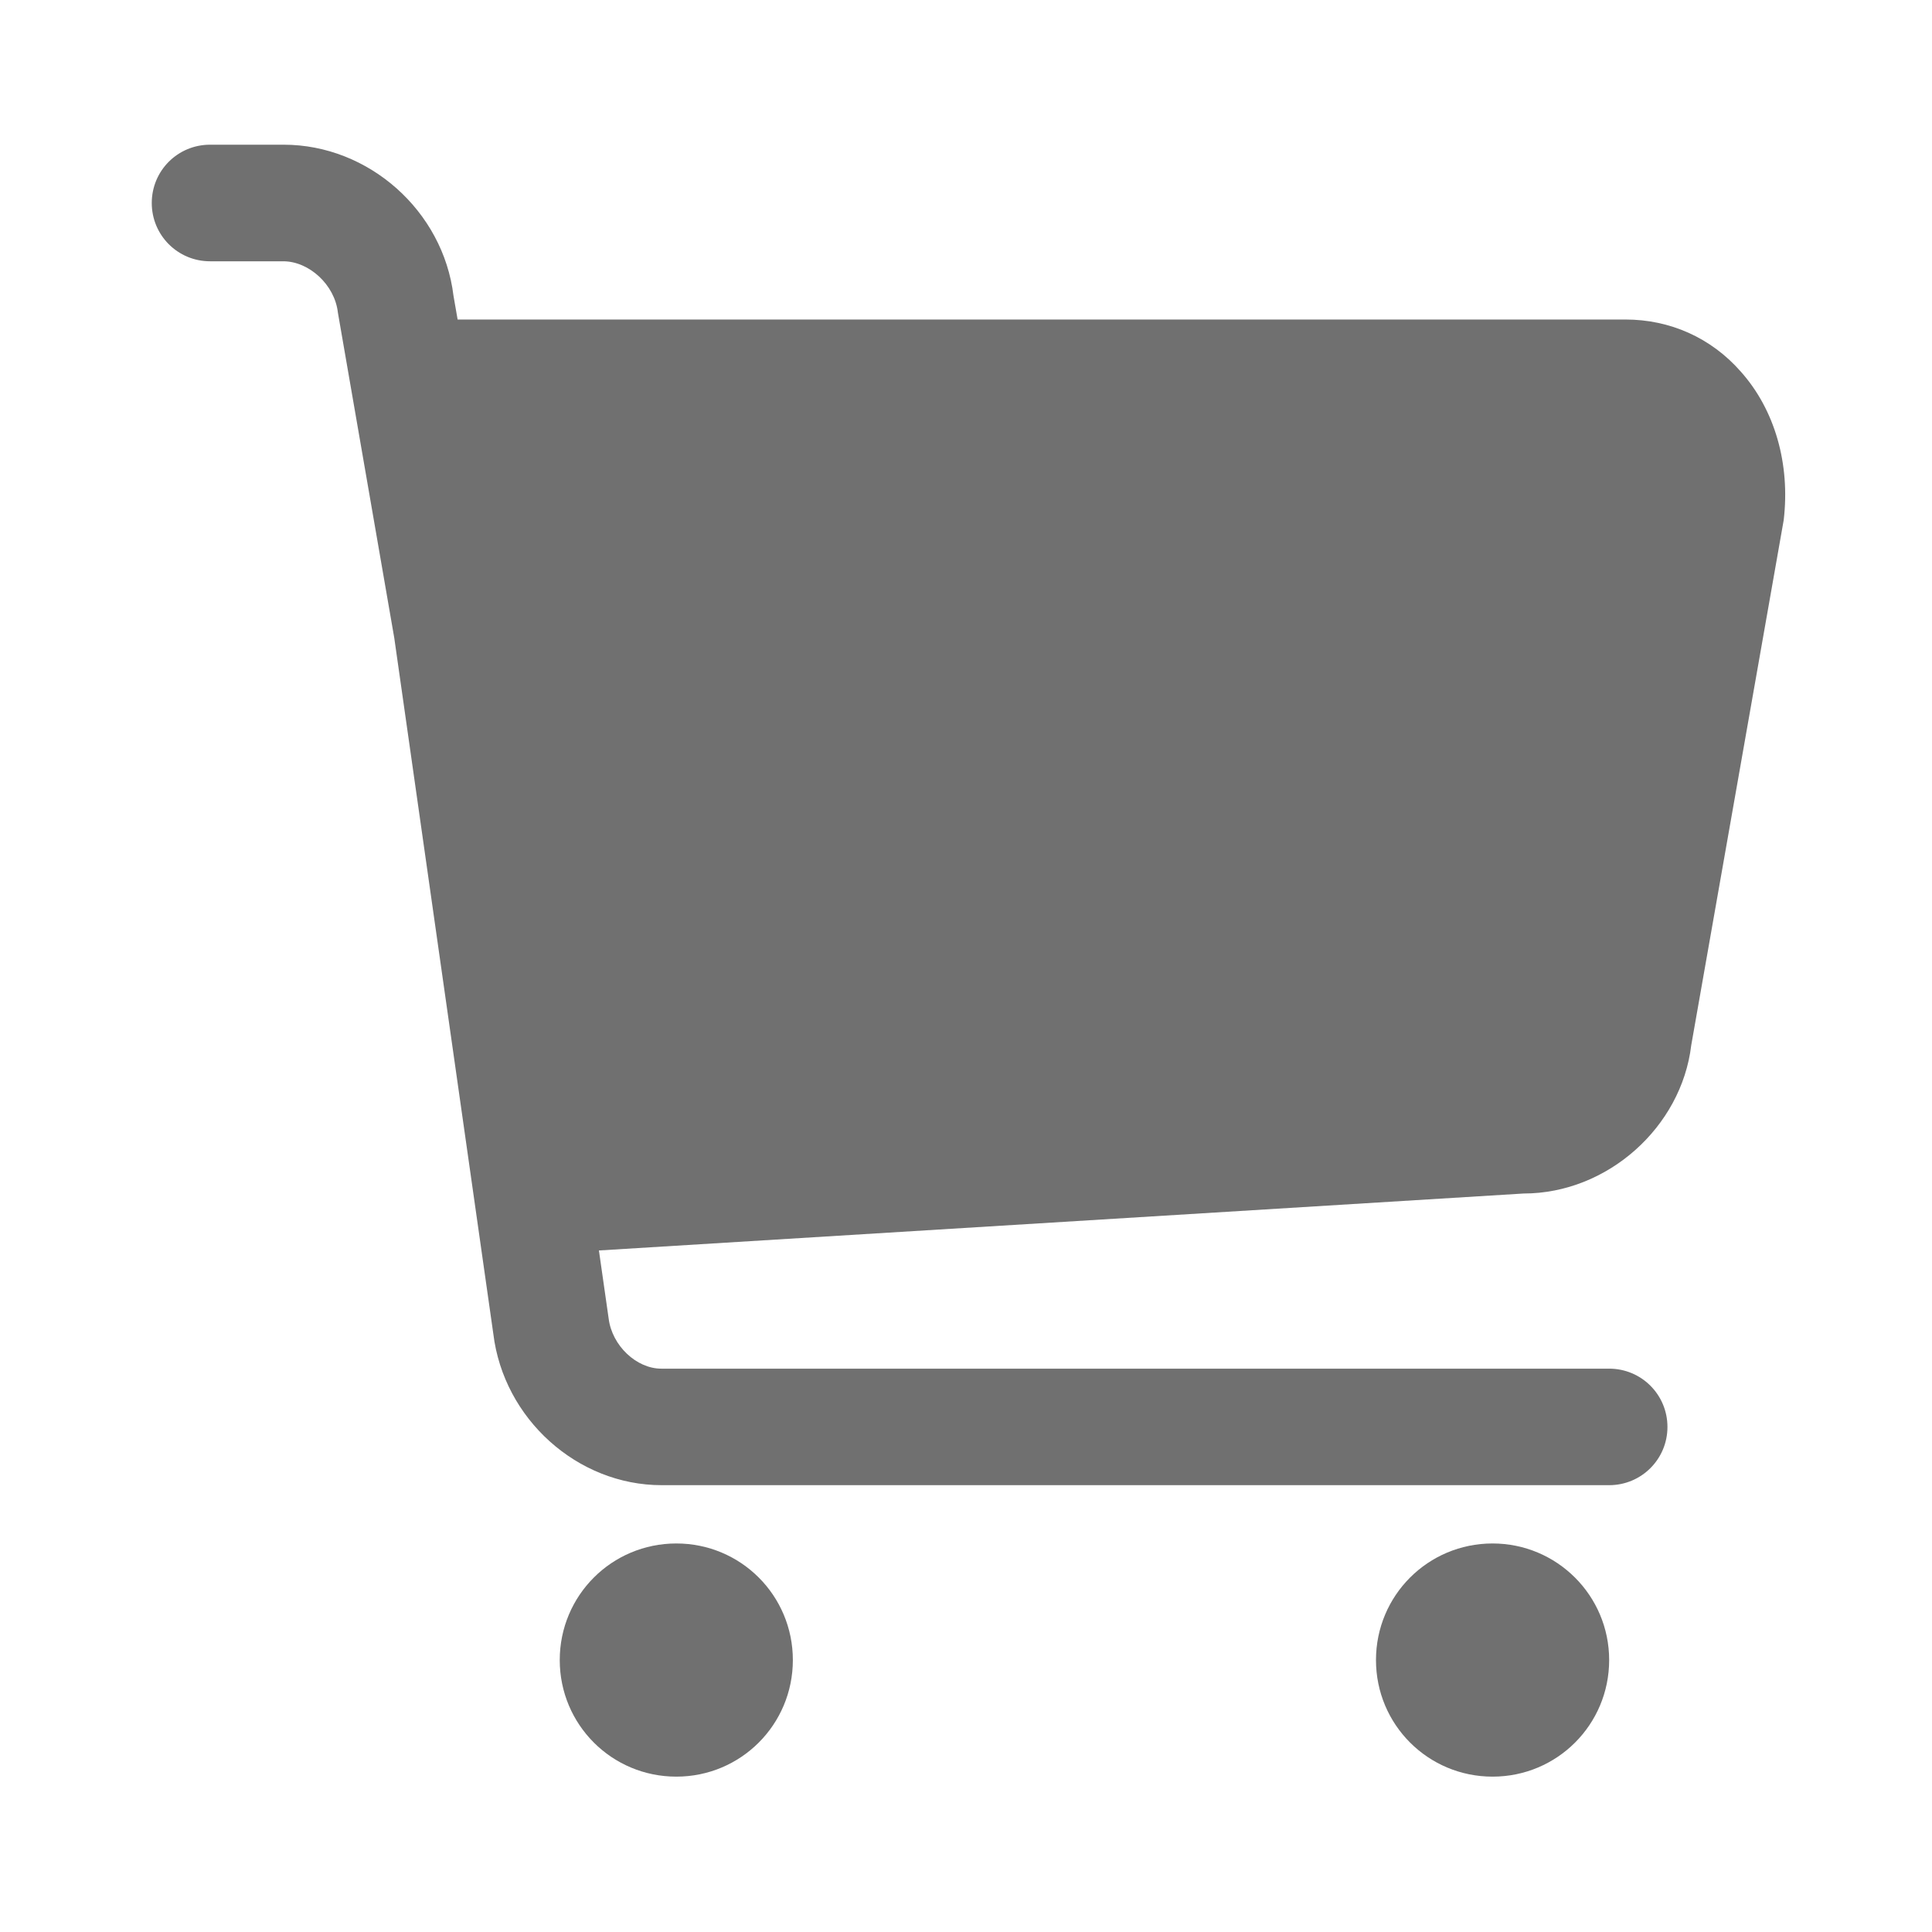 <svg width="29" height="29" viewBox="0 0 29 29" fill="none" xmlns="http://www.w3.org/2000/svg">
<path d="M10.152 23.168C9.183 23.168 8.402 23.949 8.402 24.918C8.402 25.887 9.183 26.668 10.152 26.668C11.12 26.668 11.901 25.887 11.901 24.918C11.901 23.949 11.12 23.168 10.152 23.168Z" fill="#707070"/>
<path d="M22.404 23.168C21.435 23.168 20.654 23.949 20.654 24.918C20.654 25.887 21.435 26.668 22.404 26.668C23.373 26.668 24.154 25.887 24.154 24.918C24.154 23.949 23.369 23.168 22.404 23.168Z" fill="#707070"/>
<path d="M26.129 5.577C25.683 5.069 25.066 4.796 24.398 4.796H6.869L6.807 4.439C6.652 3.164 5.533 2.172 4.258 2.172H3.153C2.668 2.172 2.278 2.562 2.278 3.047C2.278 3.531 2.668 3.922 3.153 3.922H4.253C4.634 3.922 5.025 4.27 5.072 4.693L5.918 9.575L7.405 20.022C7.56 21.296 8.665 22.293 9.931 22.293H24.154C24.638 22.293 25.029 21.903 25.029 21.419C25.029 20.934 24.638 20.544 24.154 20.544H9.926C9.554 20.544 9.187 20.2 9.136 19.791L8.99 18.77L22.87 17.915C24.13 17.915 25.24 16.917 25.386 15.69L26.774 7.807C26.873 6.965 26.642 6.151 26.129 5.577Z" fill="#707070"/>
</svg>
